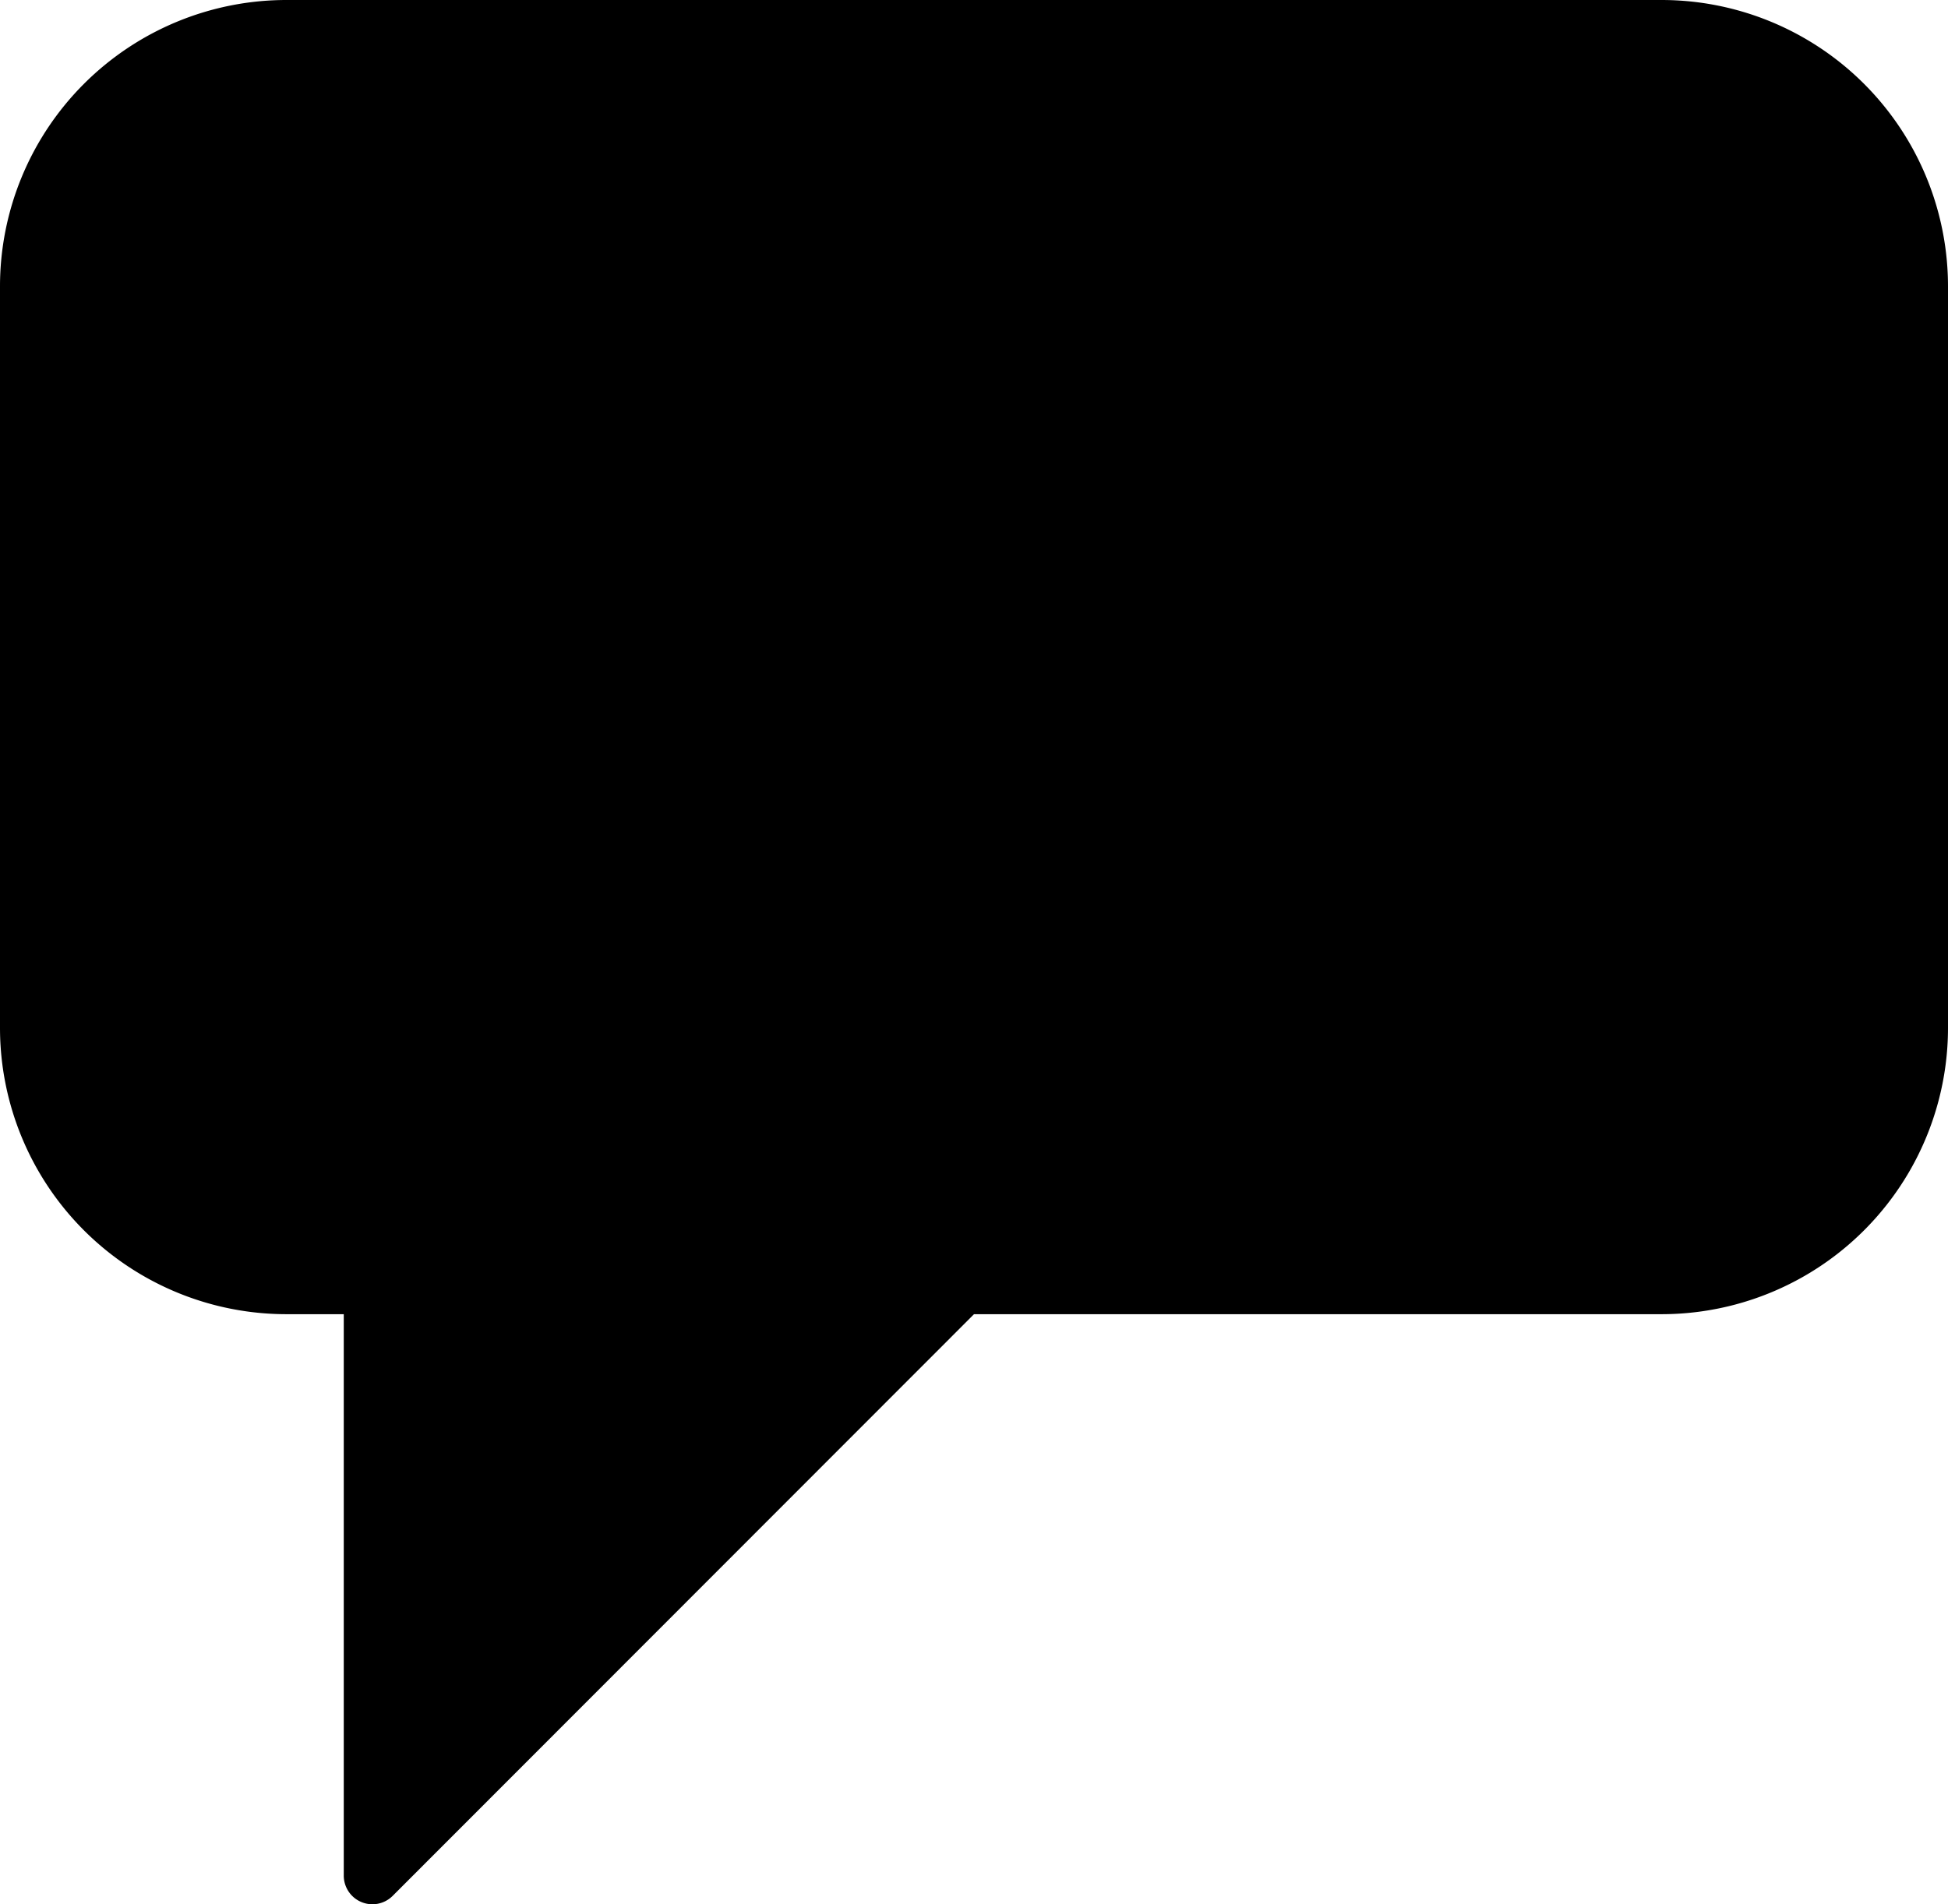 <svg xmlns="http://www.w3.org/2000/svg" width="17" height="16.621" viewBox="0 0 17 16.621">
  <g transform="translate(-2.5 -3.5)">
    <path d="M5,3.5A2.5,2.5,0,0,0,2.5,6v6.471a2.5,2.5,0,0,0,2.5,2.5h.5v4.9a.25.25,0,0,0,.427.177L11,14.971h6a2.5,2.5,0,0,0,2.5-2.5V6A2.5,2.5,0,0,0,17,3.5Z" fill="currentColor"/>
  </g>
</svg>
